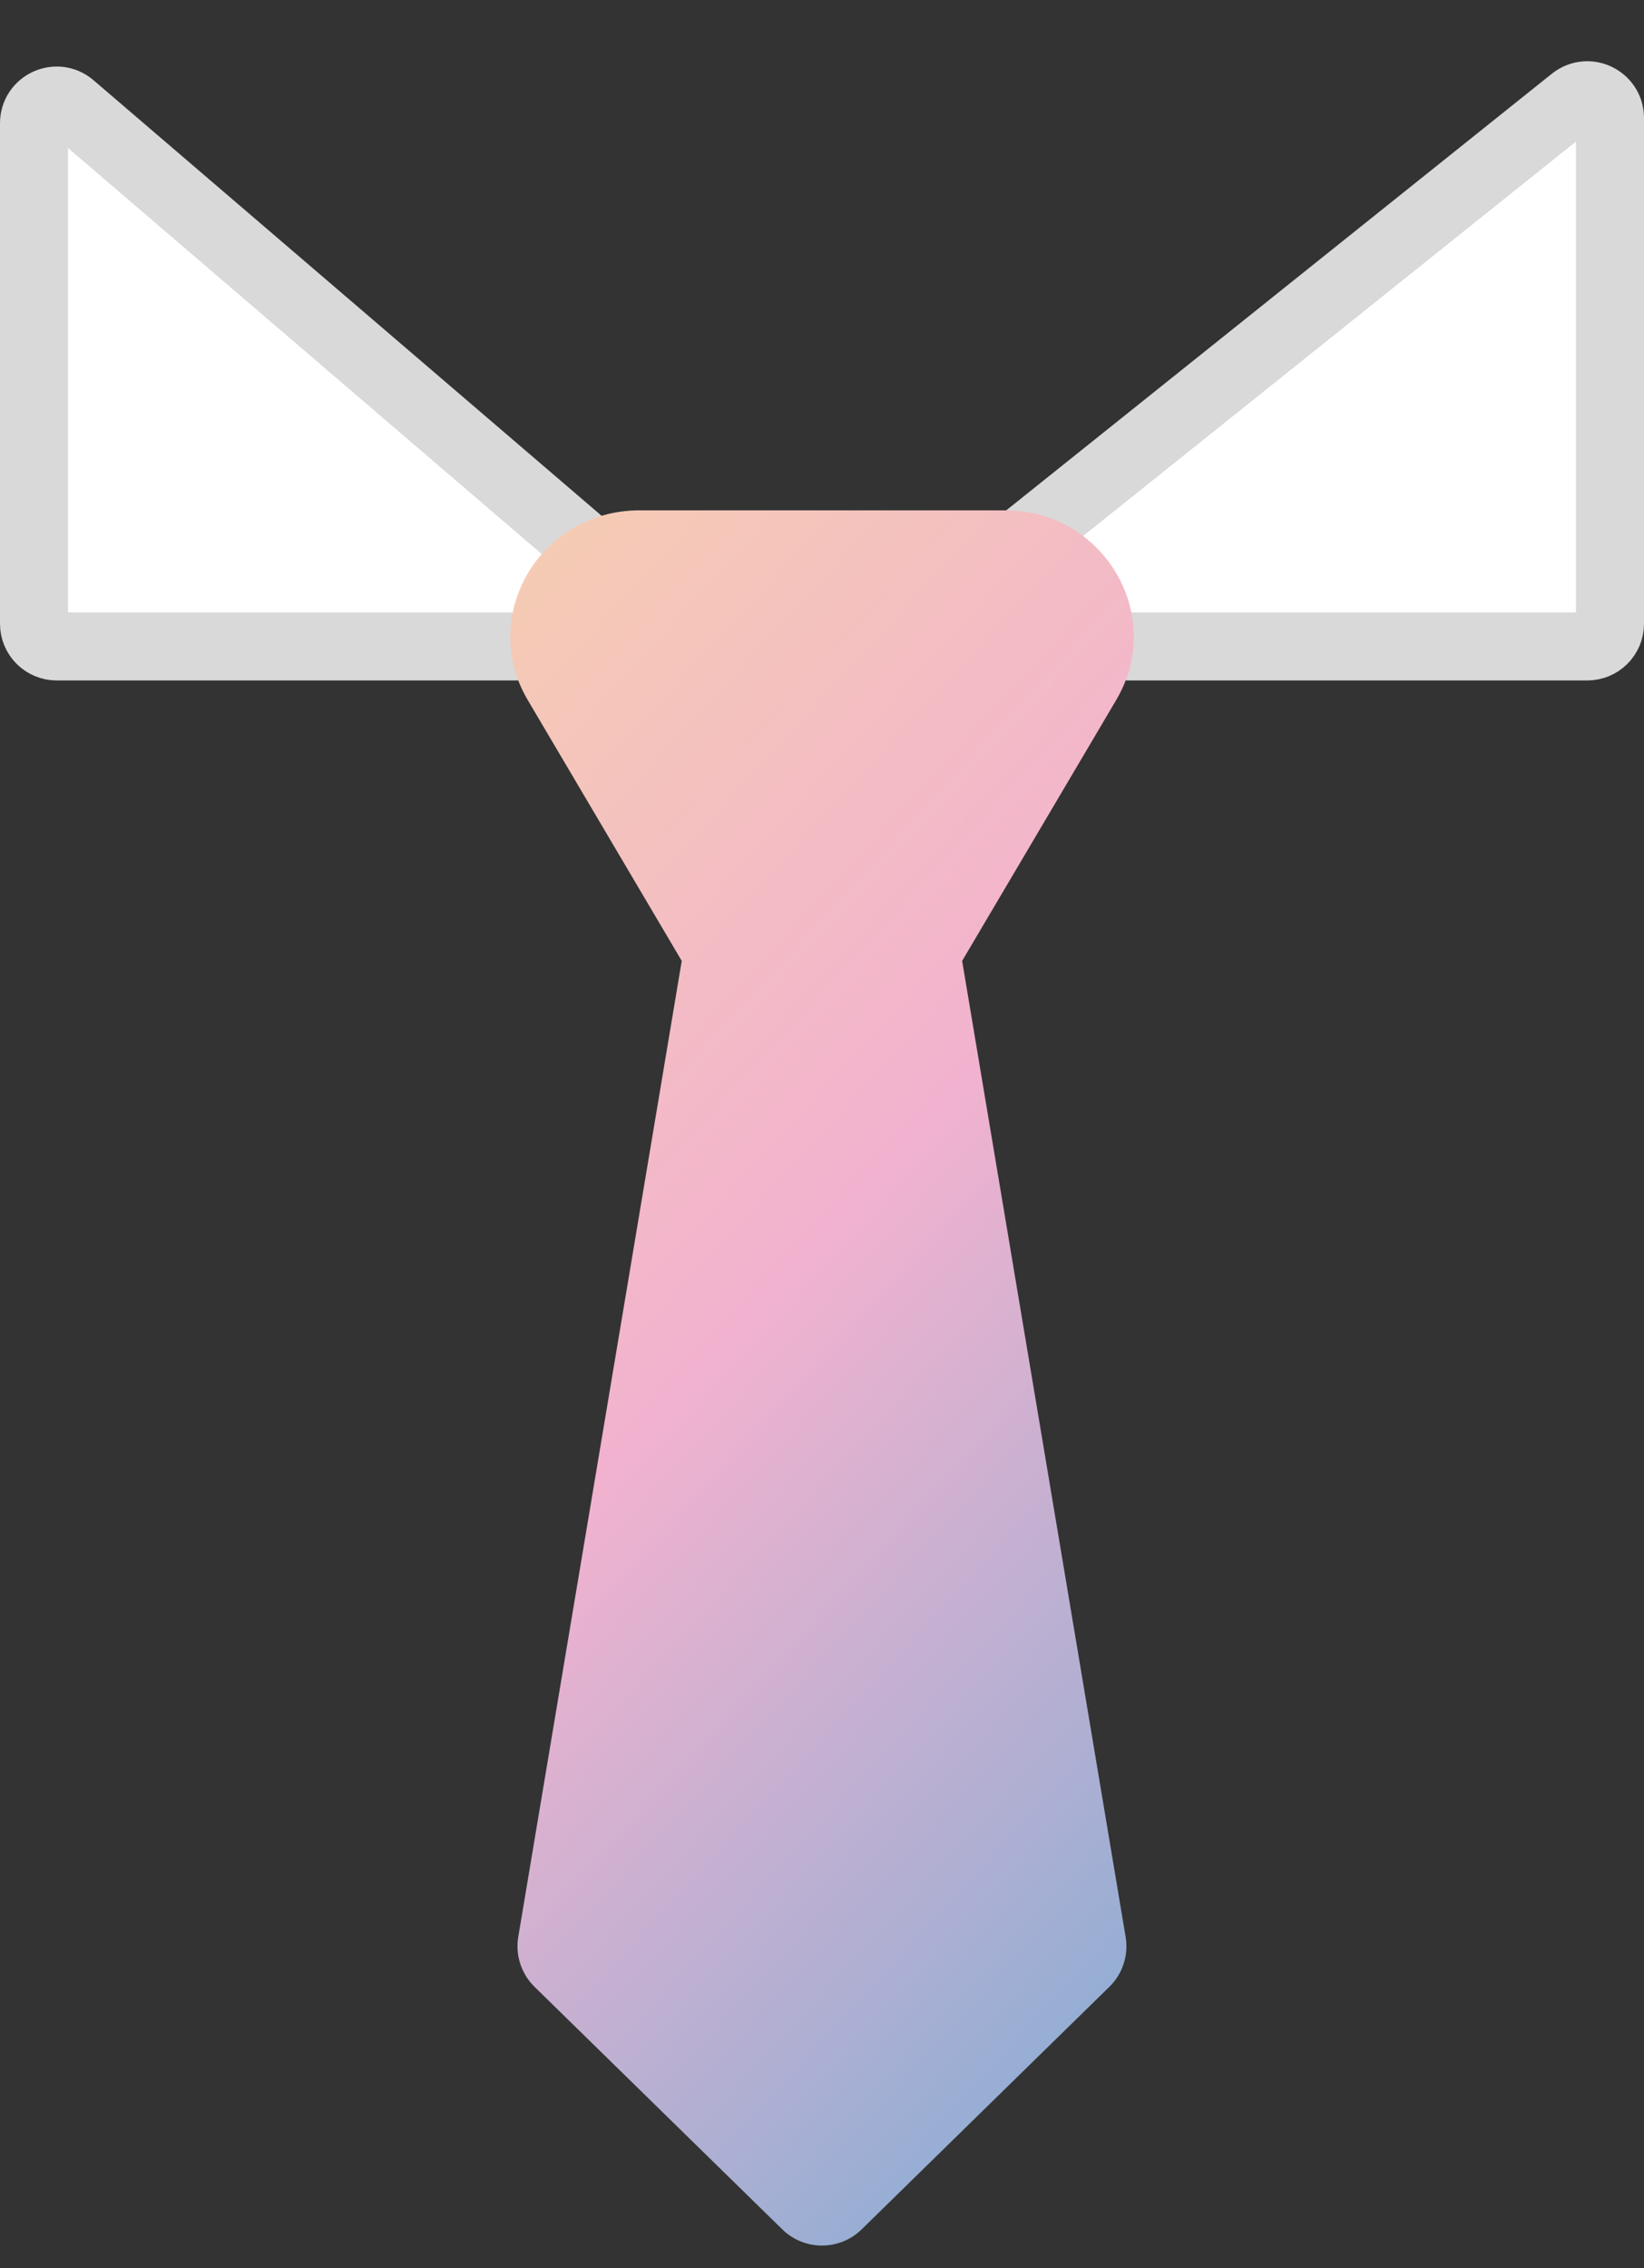 <svg width="29" height="40" viewBox="0 0 29 40" fill="none" xmlns="http://www.w3.org/2000/svg">
<rect x="0" y="0" width="29" height="40" fill="#333333" stroke="none"/>
<path d="M0.6 2.174C0.6 1.832 1.001 1.648 1.26 1.871L11.557 10.696C11.839 10.938 11.668 11.4 11.297 11.4H1C0.779 11.4 0.6 11.221 0.6 11V2.174Z" fill="white" stroke="#D9D9D9" stroke-width="1.2"/>
<path d="M28.4 2.081C28.4 1.745 28.012 1.559 27.75 1.768L16.601 10.688C16.306 10.924 16.473 11.4 16.851 11.4H28C28.221 11.4 28.4 11.221 28.4 11V2.081Z" fill="white" stroke="#D9D9D9" stroke-width="1.2"/>
<path d="M19.694 12.338C20.563 10.857 19.479 9 17.729 9H11.281C9.53 9 8.435 10.857 9.305 12.338L12.026 16.946L9.142 34.158C9.088 34.481 9.196 34.809 9.429 35.038L13.8 39.316C14.188 39.696 14.81 39.696 15.199 39.316L19.569 35.038C19.803 34.809 19.91 34.481 19.856 34.158L16.972 16.946L19.694 12.338Z" fill="url(#paint0_linear_697_12123)"/>
<defs>
<linearGradient id="paint0_linear_697_12123" x1="2" y1="0.5" x2="51" y2="45.5" gradientUnits="userSpaceOnUse">
<stop stop-color="#F9E499"/>
<stop offset="0.354" stop-color="#F2B2CF"/>
<stop offset="0.682" stop-color="#55ABD7"/>
<stop offset="1" stop-color="#B1B0D7"/>
</linearGradient>
</defs>
</svg>
